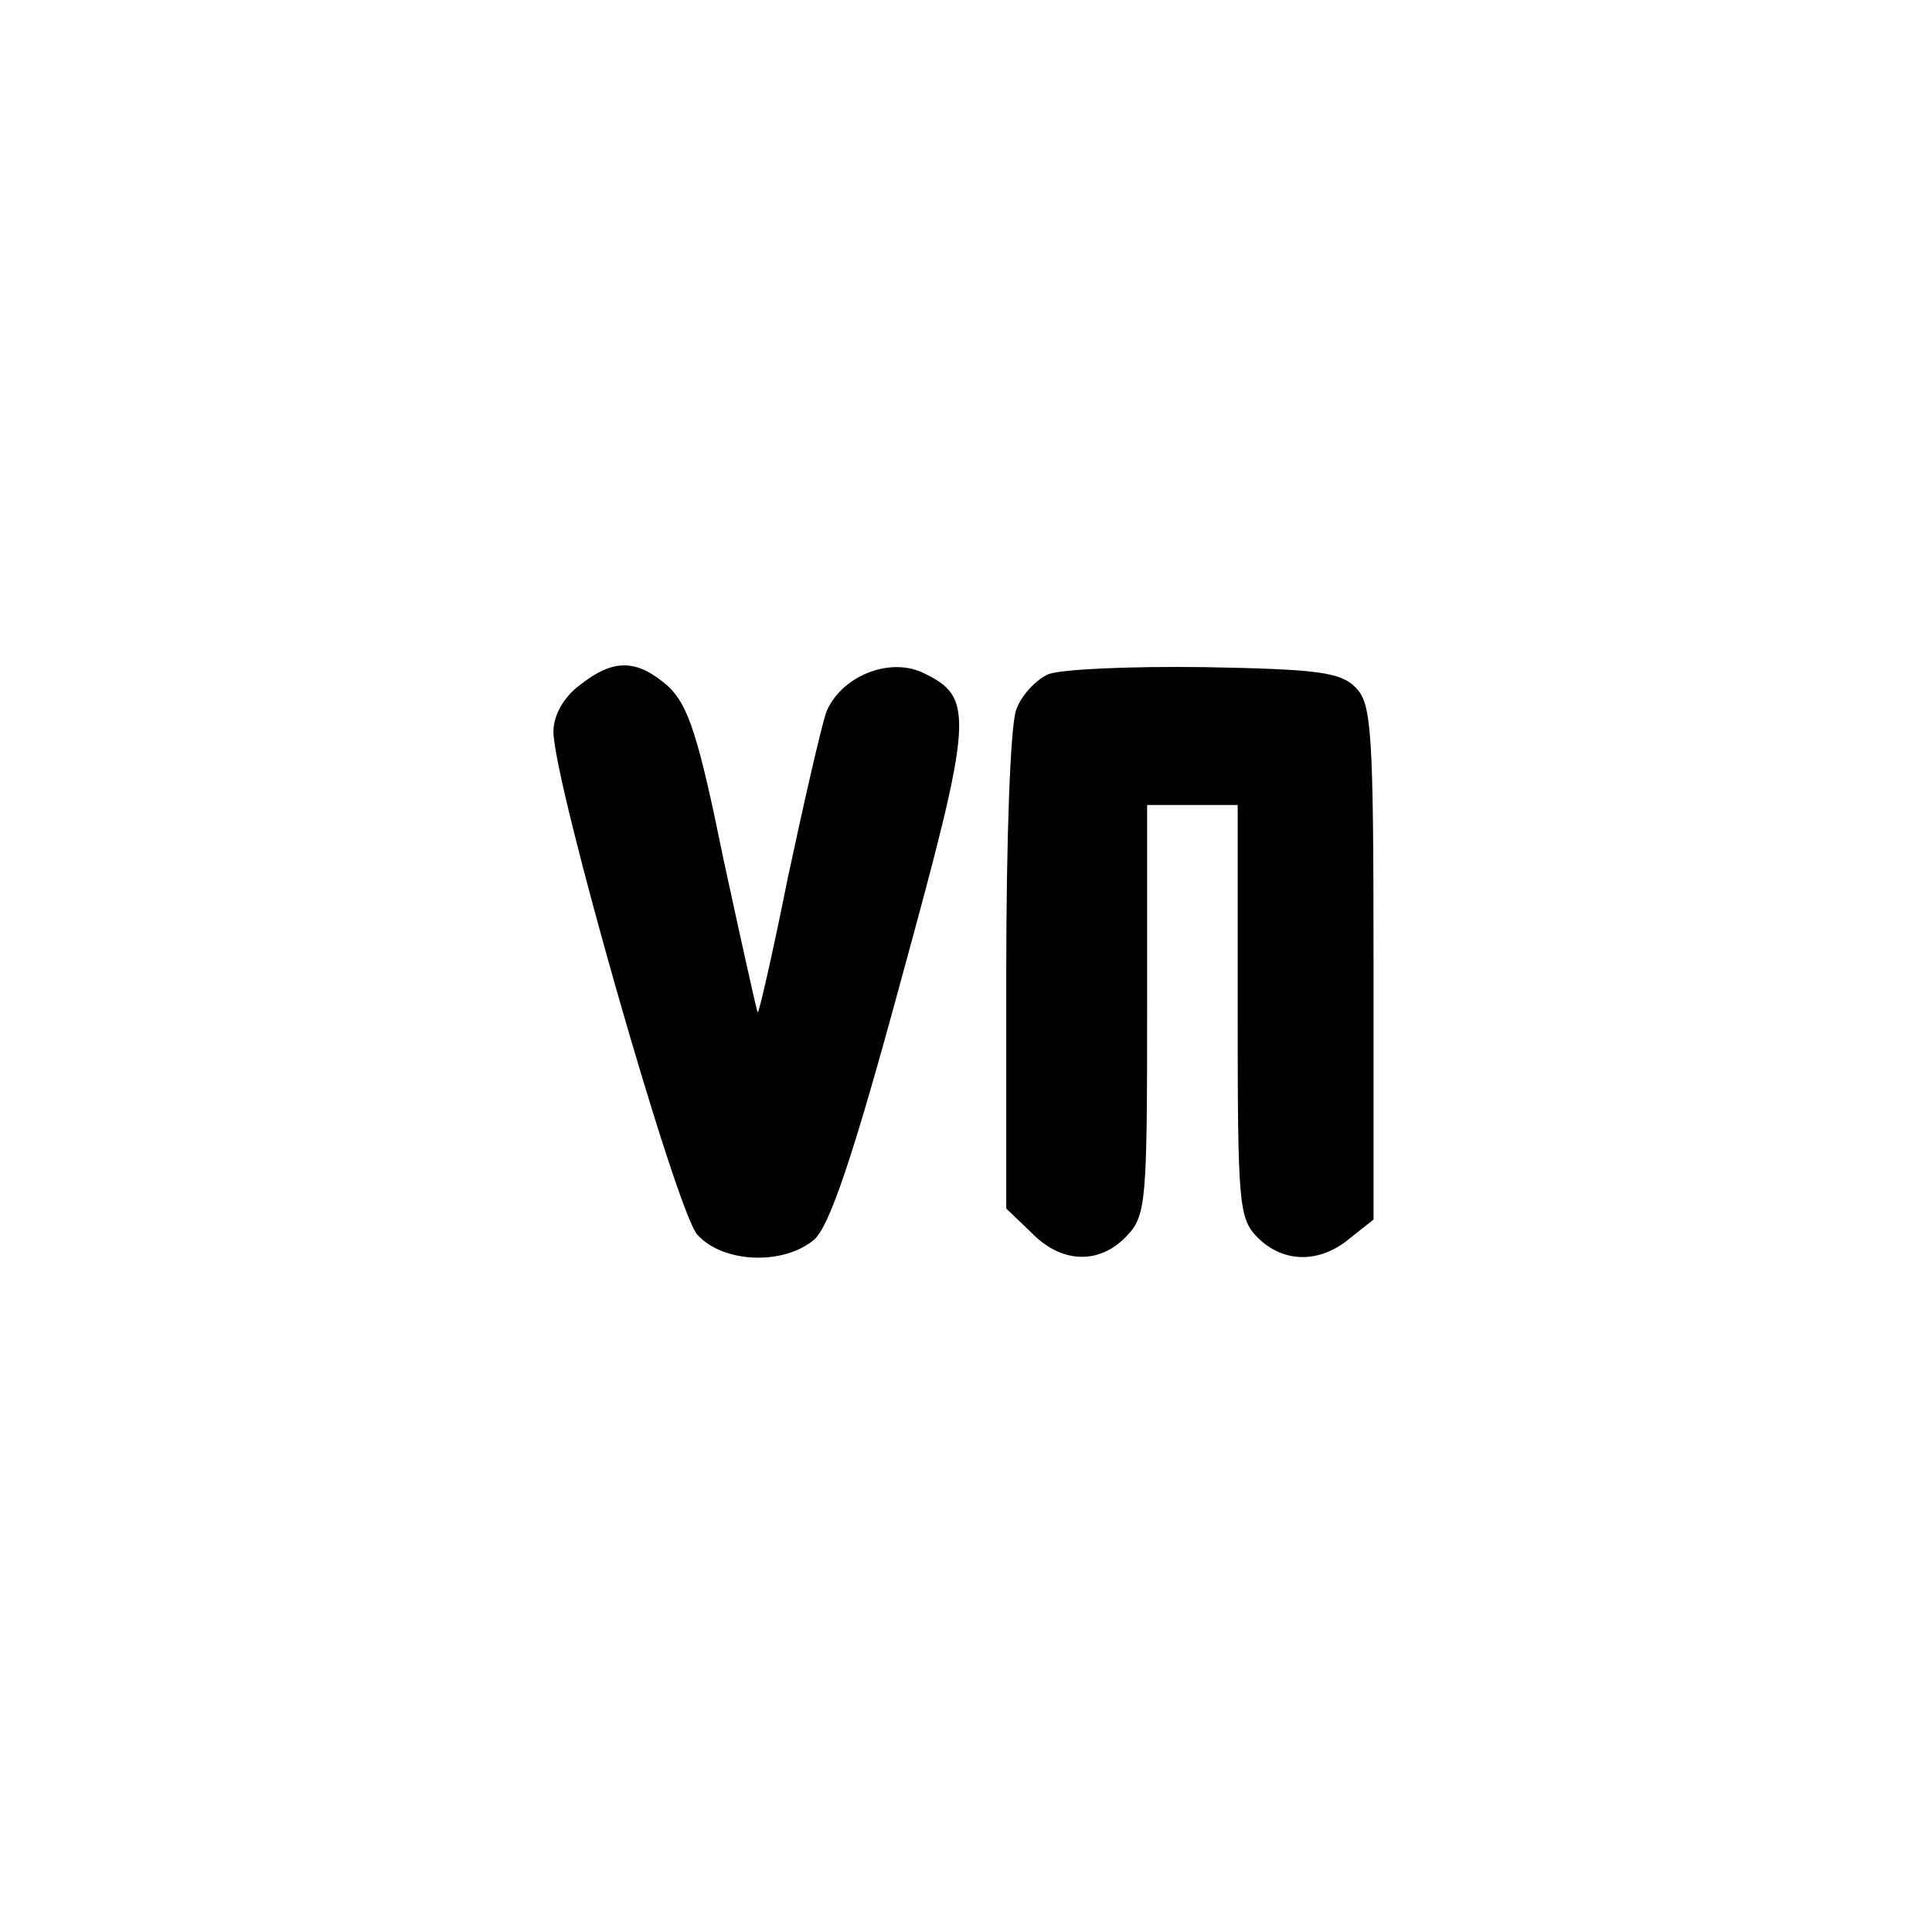 <?xml version="1.0" standalone="no"?>
<!DOCTYPE svg PUBLIC "-//W3C//DTD SVG 20010904//EN"
 "http://www.w3.org/TR/2001/REC-SVG-20010904/DTD/svg10.dtd">
<svg version="1.0" xmlns="http://www.w3.org/2000/svg"
 width="192pt" height="192pt" viewBox="0 0 192 192"
 preserveAspectRatio="xMidYMid meet">
<g transform="translate(0,192) scale(0.1,-0.1)"
fill="#000000" stroke="none">
811 c445 -92 729 -532 635 -987 -62 -301 -295 -546 -601 -630 -91 -26 -329
-26 -420 0 -291 80 -516 305 -596 596 -26 91 -26 329 0 420 120 433 542 692
982 601z"/>
<path d="M576 1239 c-16 -12 -26 -30 -26 -46 0 -50 122 -477 143 -500 25 -28
85 -31 116 -5 15 13 38 79 87 260 72 263 73 279 20 304 -34 15 -81 -5 -95 -40
-5 -15 -22 -89 -38 -164 -15 -75 -29 -136 -30 -134 -1 1 -16 69 -34 152 -25
123 -35 153 -55 172 -31 27 -54 28 -88 1z"/>
<path d="M1042 1250 c-12 -5 -27 -21 -32 -35 -6 -15 -10 -131 -10 -261 l0
-235 25 -24 c30 -31 68 -32 95 -3 19 20 20 34 20 225 l0 203 45 0 45 0 0 -205
c0 -192 1 -206 20 -225 25 -25 61 -26 91 -1 l24 19 0 256 c0 232 -2 257 -18
273 -15 15 -38 18 -150 20 -73 1 -142 -2 -155 -7z"/>
</g>
</svg>
